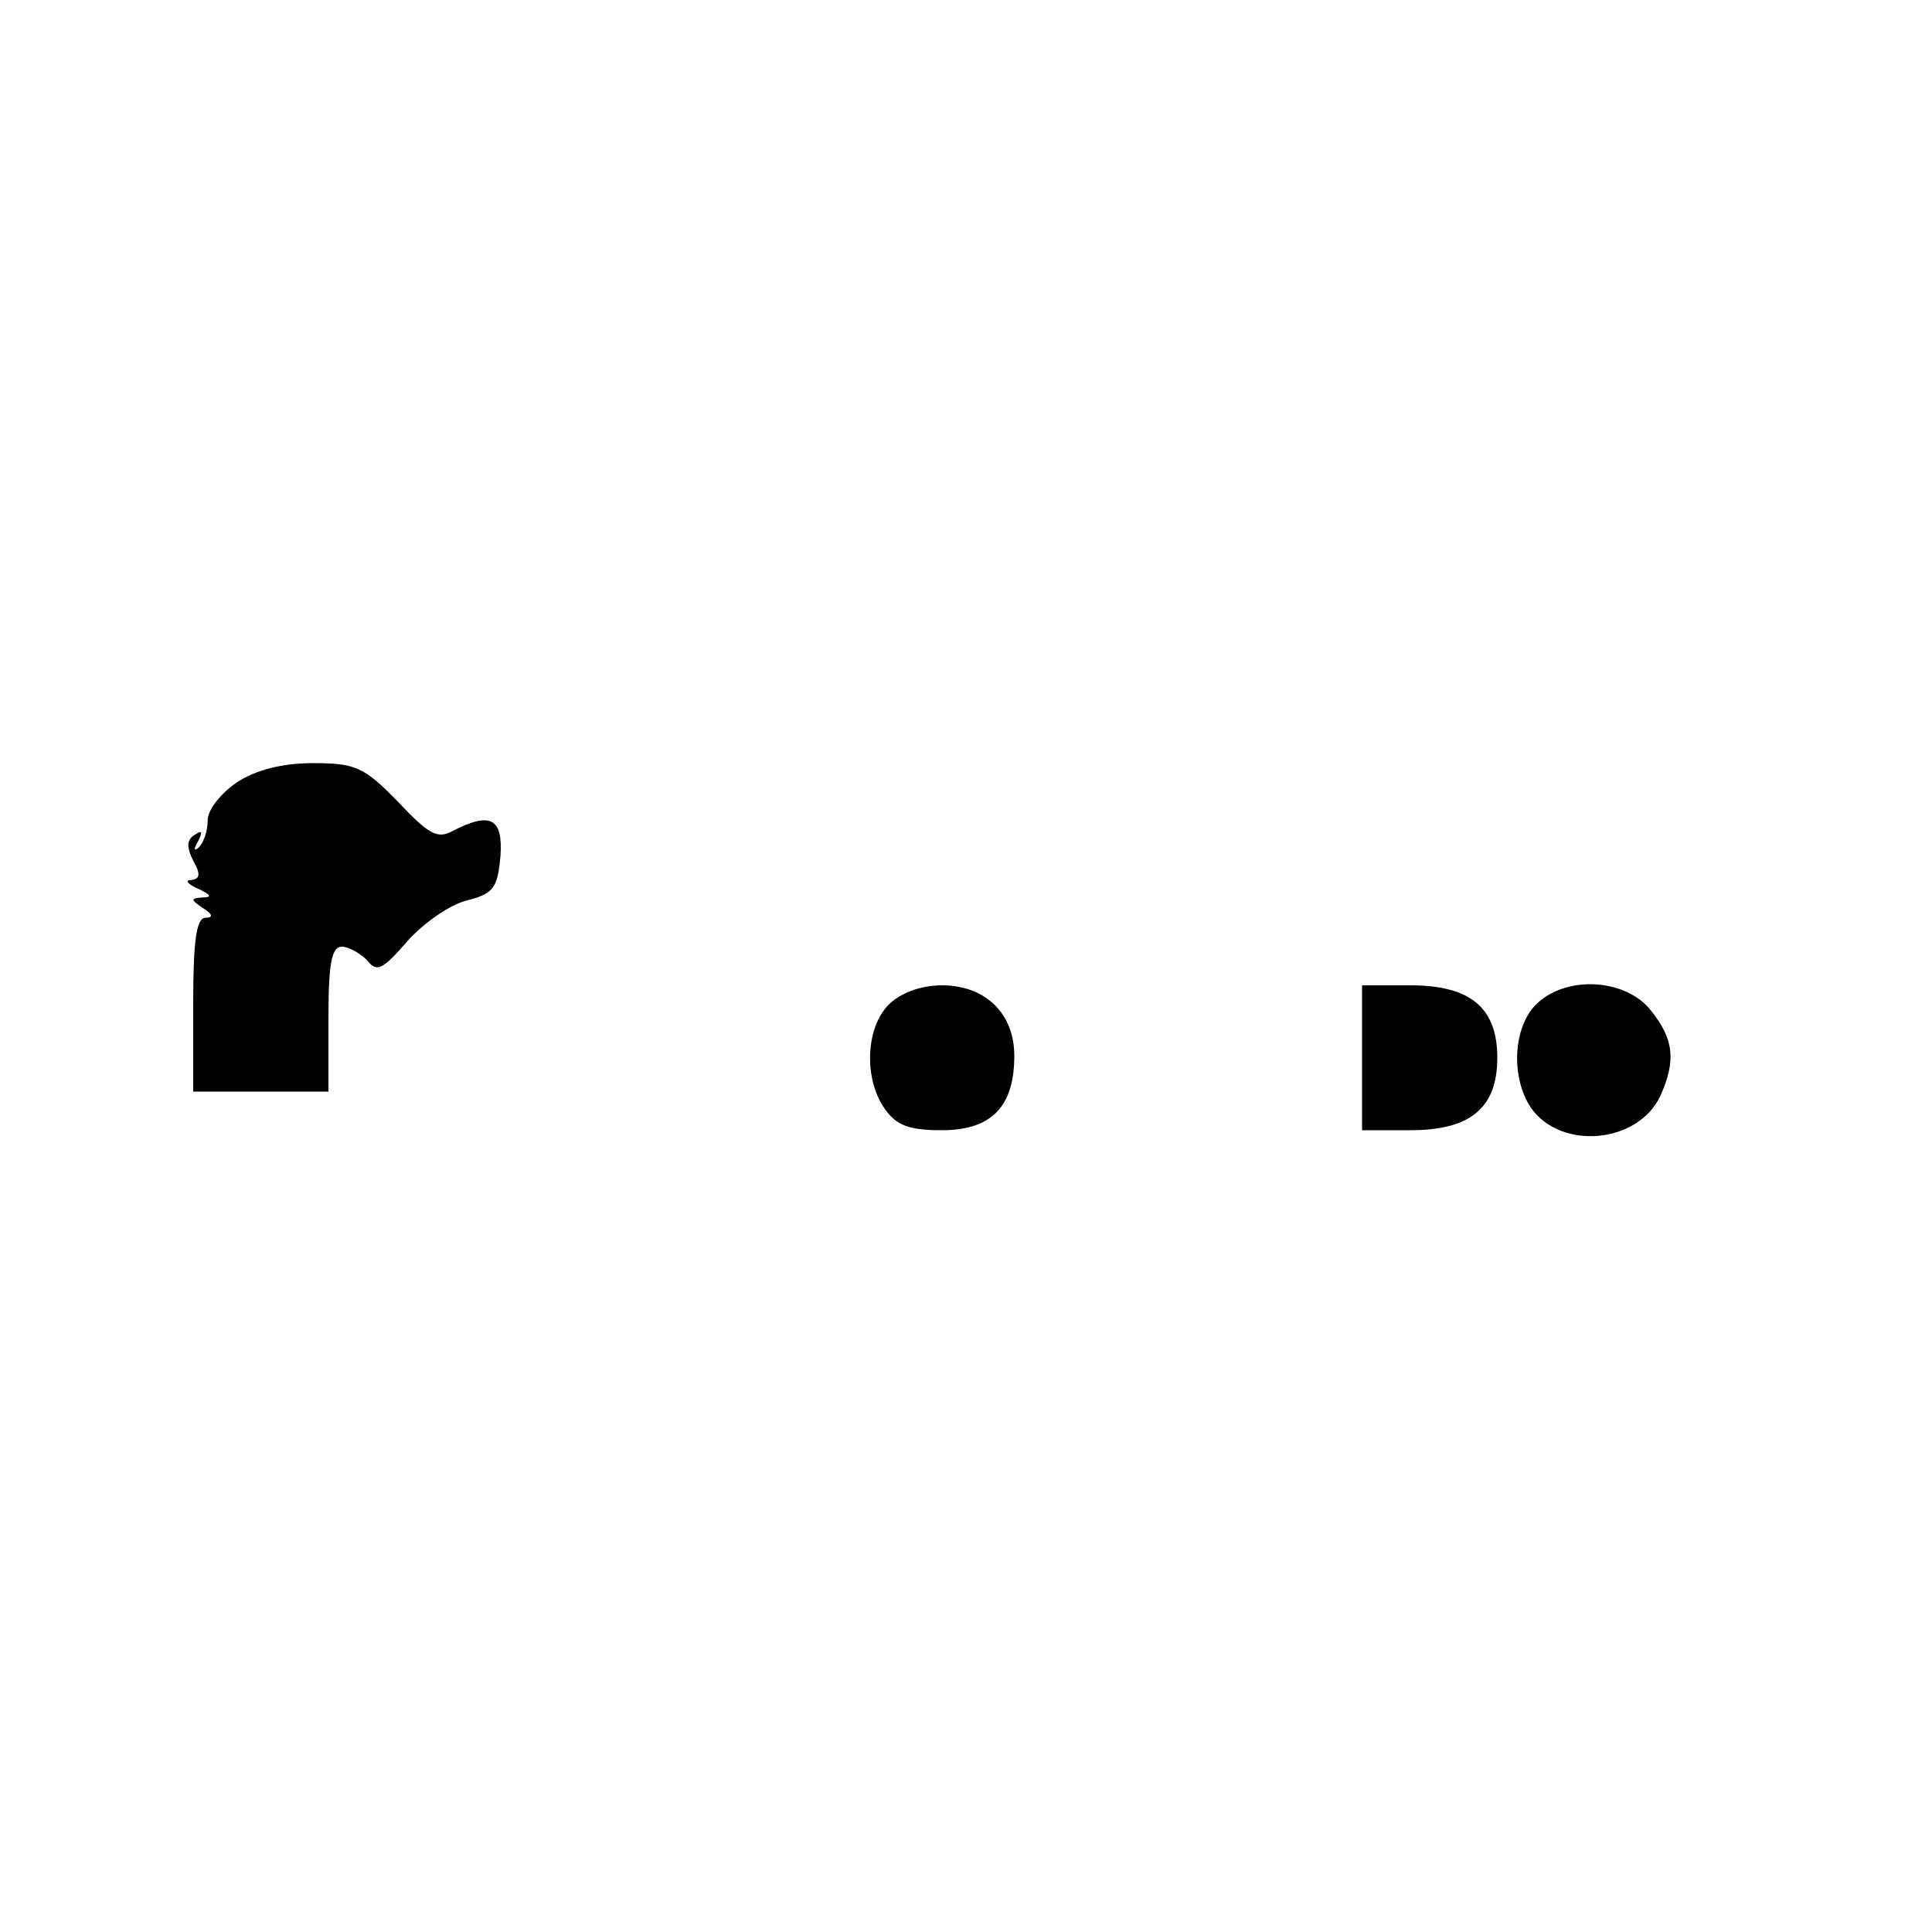 <?xml version="1.0" standalone="no"?>
<!DOCTYPE svg PUBLIC "-//W3C//DTD SVG 20010904//EN"
 "http://www.w3.org/TR/2001/REC-SVG-20010904/DTD/svg10.dtd">
<svg version="1.0" xmlns="http://www.w3.org/2000/svg"
 width="200pt" height="200pt" viewBox="0 0 200 200"
 preserveAspectRatio="xMidYMid meet">
<g transform="translate(0,200) scale(0.1,-0.1)"
fill="#000000" stroke="none">
<path d="M245 1190 c-16 -11 -30 -28 -30 -39 0 -11 -4 -23 -9 -28 -5 -5 -6 -2
-1 6 5 10 4 12 -3 7 -9 -5 -9 -13 -2 -27 8 -14 7 -19 -2 -20 -7 0 -4 -4 7 -9
13 -6 15 -9 5 -9 -13 -1 -13 -2 0 -11 10 -6 11 -10 3 -10 -10 0 -13 -25 -13
-90 l0 -90 70 0 70 0 0 75 c0 57 3 75 14 75 7 0 19 -7 26 -14 10 -13 16 -10
42 20 16 18 44 38 62 42 27 7 31 13 34 45 3 40 -10 47 -49 27 -16 -9 -25 -4
-57 30 -35 36 -44 40 -88 40 -32 0 -59 -7 -79 -20z"/>
<path d="M920 960 c-24 -24 -26 -77 -4 -108 12 -17 25 -22 59 -22 51 0 75 24
75 77 0 44 -30 73 -75 73 -22 0 -43 -8 -55 -20z"/>
<path d="M1410 905 l0 -75 50 0 c62 0 90 23 90 75 0 52 -28 75 -90 75 l-50 0
0 -75z"/>
<path d="M1590 960 c-24 -24 -26 -76 -5 -107 31 -44 111 -37 134 13 16 36 14
58 -10 88 -26 33 -88 37 -119 6z"/>
</g>
</svg>
